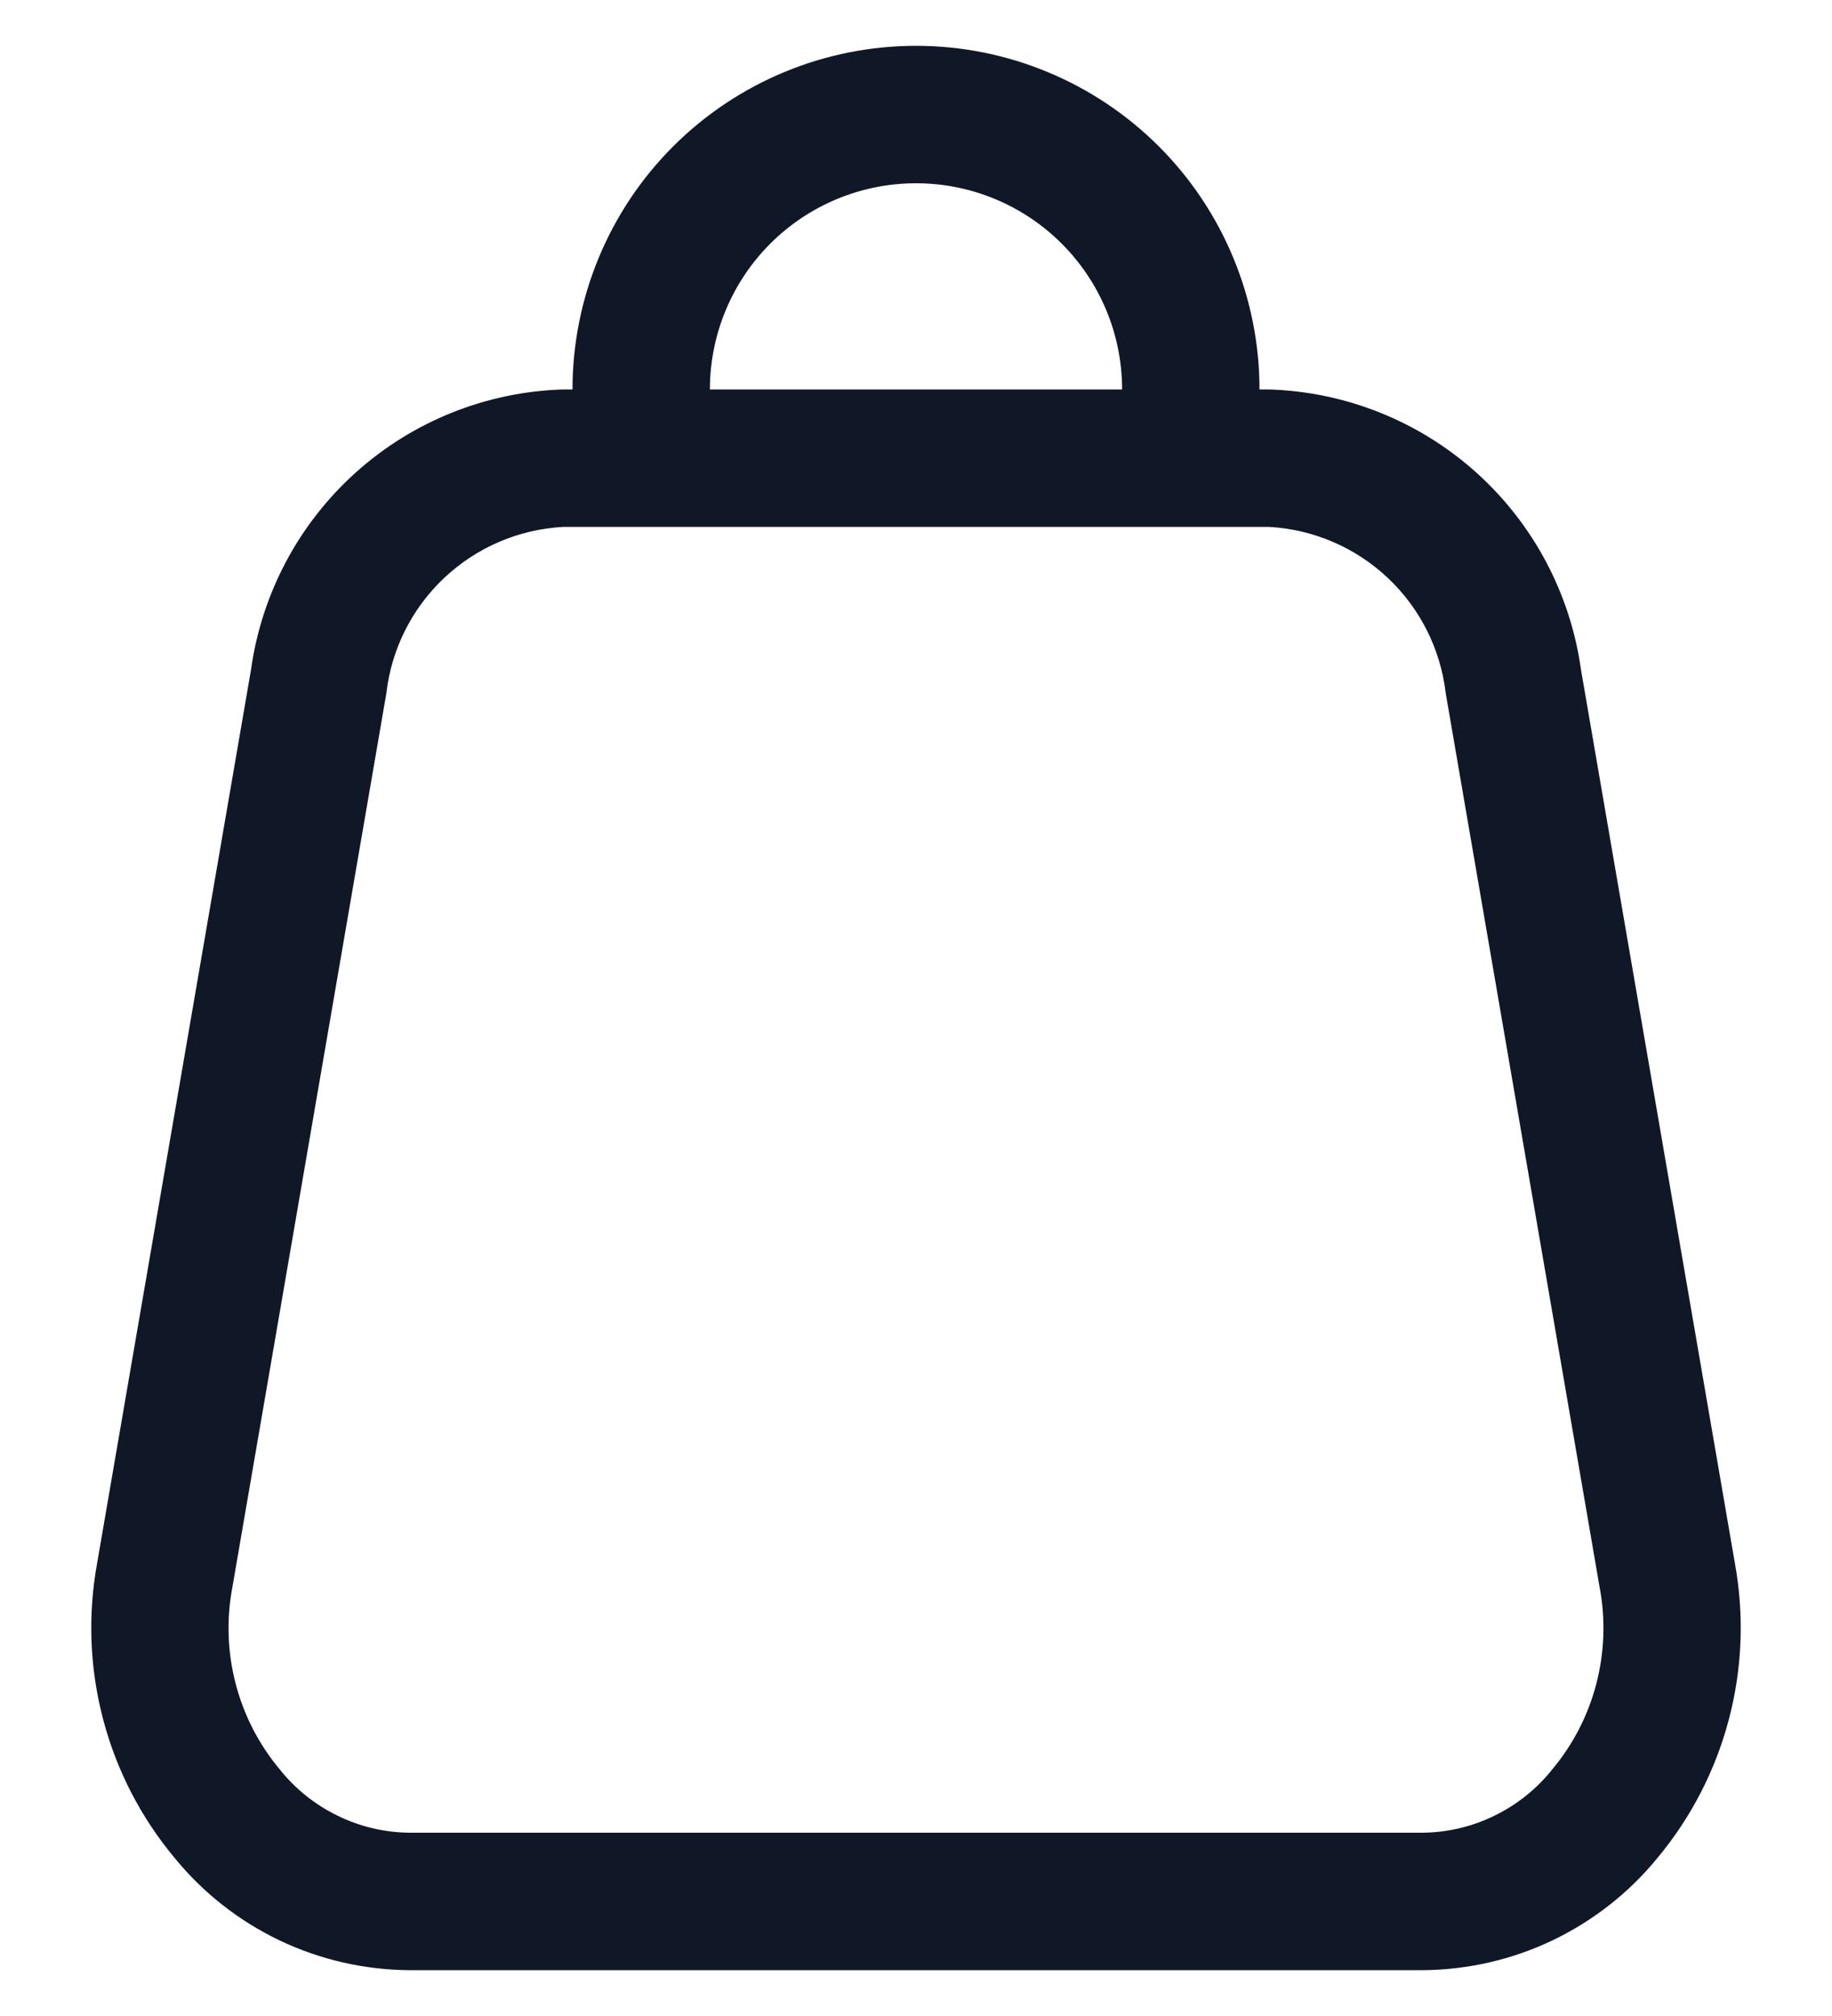 <svg width="20" height="22" viewBox="0 0 20 22" fill="none" xmlns="http://www.w3.org/2000/svg">
<path d="M18.94 17.06L17.26 7.31C17.145 6.48 16.74 5.717 16.117 5.157C15.494 4.597 14.693 4.276 13.855 4.25H13.75C13.75 3.255 13.355 2.302 12.652 1.598C11.948 0.895 10.995 0.5 10 0.5C9.005 0.5 8.052 0.895 7.348 1.598C6.645 2.302 6.25 3.255 6.25 4.25H6.145C5.307 4.276 4.506 4.597 3.883 5.157C3.26 5.717 2.855 6.48 2.74 7.31L1.06 17.06C0.957 17.626 0.979 18.207 1.126 18.763C1.272 19.319 1.539 19.836 1.908 20.277C2.218 20.657 2.608 20.962 3.05 21.174C3.492 21.385 3.975 21.496 4.465 21.5H15.535C16.025 21.496 16.508 21.385 16.95 21.174C17.392 20.962 17.782 20.657 18.093 20.277C18.461 19.836 18.728 19.319 18.874 18.763C19.021 18.207 19.043 17.626 18.94 17.06ZM10 2C10.597 2 11.169 2.237 11.591 2.659C12.013 3.081 12.25 3.653 12.25 4.25H7.75C7.75 3.653 7.987 3.081 8.409 2.659C8.831 2.237 9.403 2 10 2ZM16.945 19.31C16.776 19.522 16.561 19.694 16.317 19.813C16.074 19.933 15.806 19.996 15.535 20H4.465C4.194 19.996 3.926 19.933 3.683 19.813C3.439 19.694 3.224 19.522 3.055 19.31C2.826 19.037 2.661 18.716 2.572 18.371C2.482 18.026 2.471 17.665 2.538 17.315L4.218 7.565C4.273 7.084 4.497 6.638 4.85 6.306C5.203 5.974 5.661 5.777 6.145 5.75H13.855C14.339 5.777 14.797 5.974 15.15 6.306C15.503 6.638 15.727 7.084 15.783 7.565L17.462 17.315C17.529 17.665 17.517 18.026 17.428 18.371C17.339 18.716 17.174 19.037 16.945 19.31Z" fill="#101828"/>
</svg>

